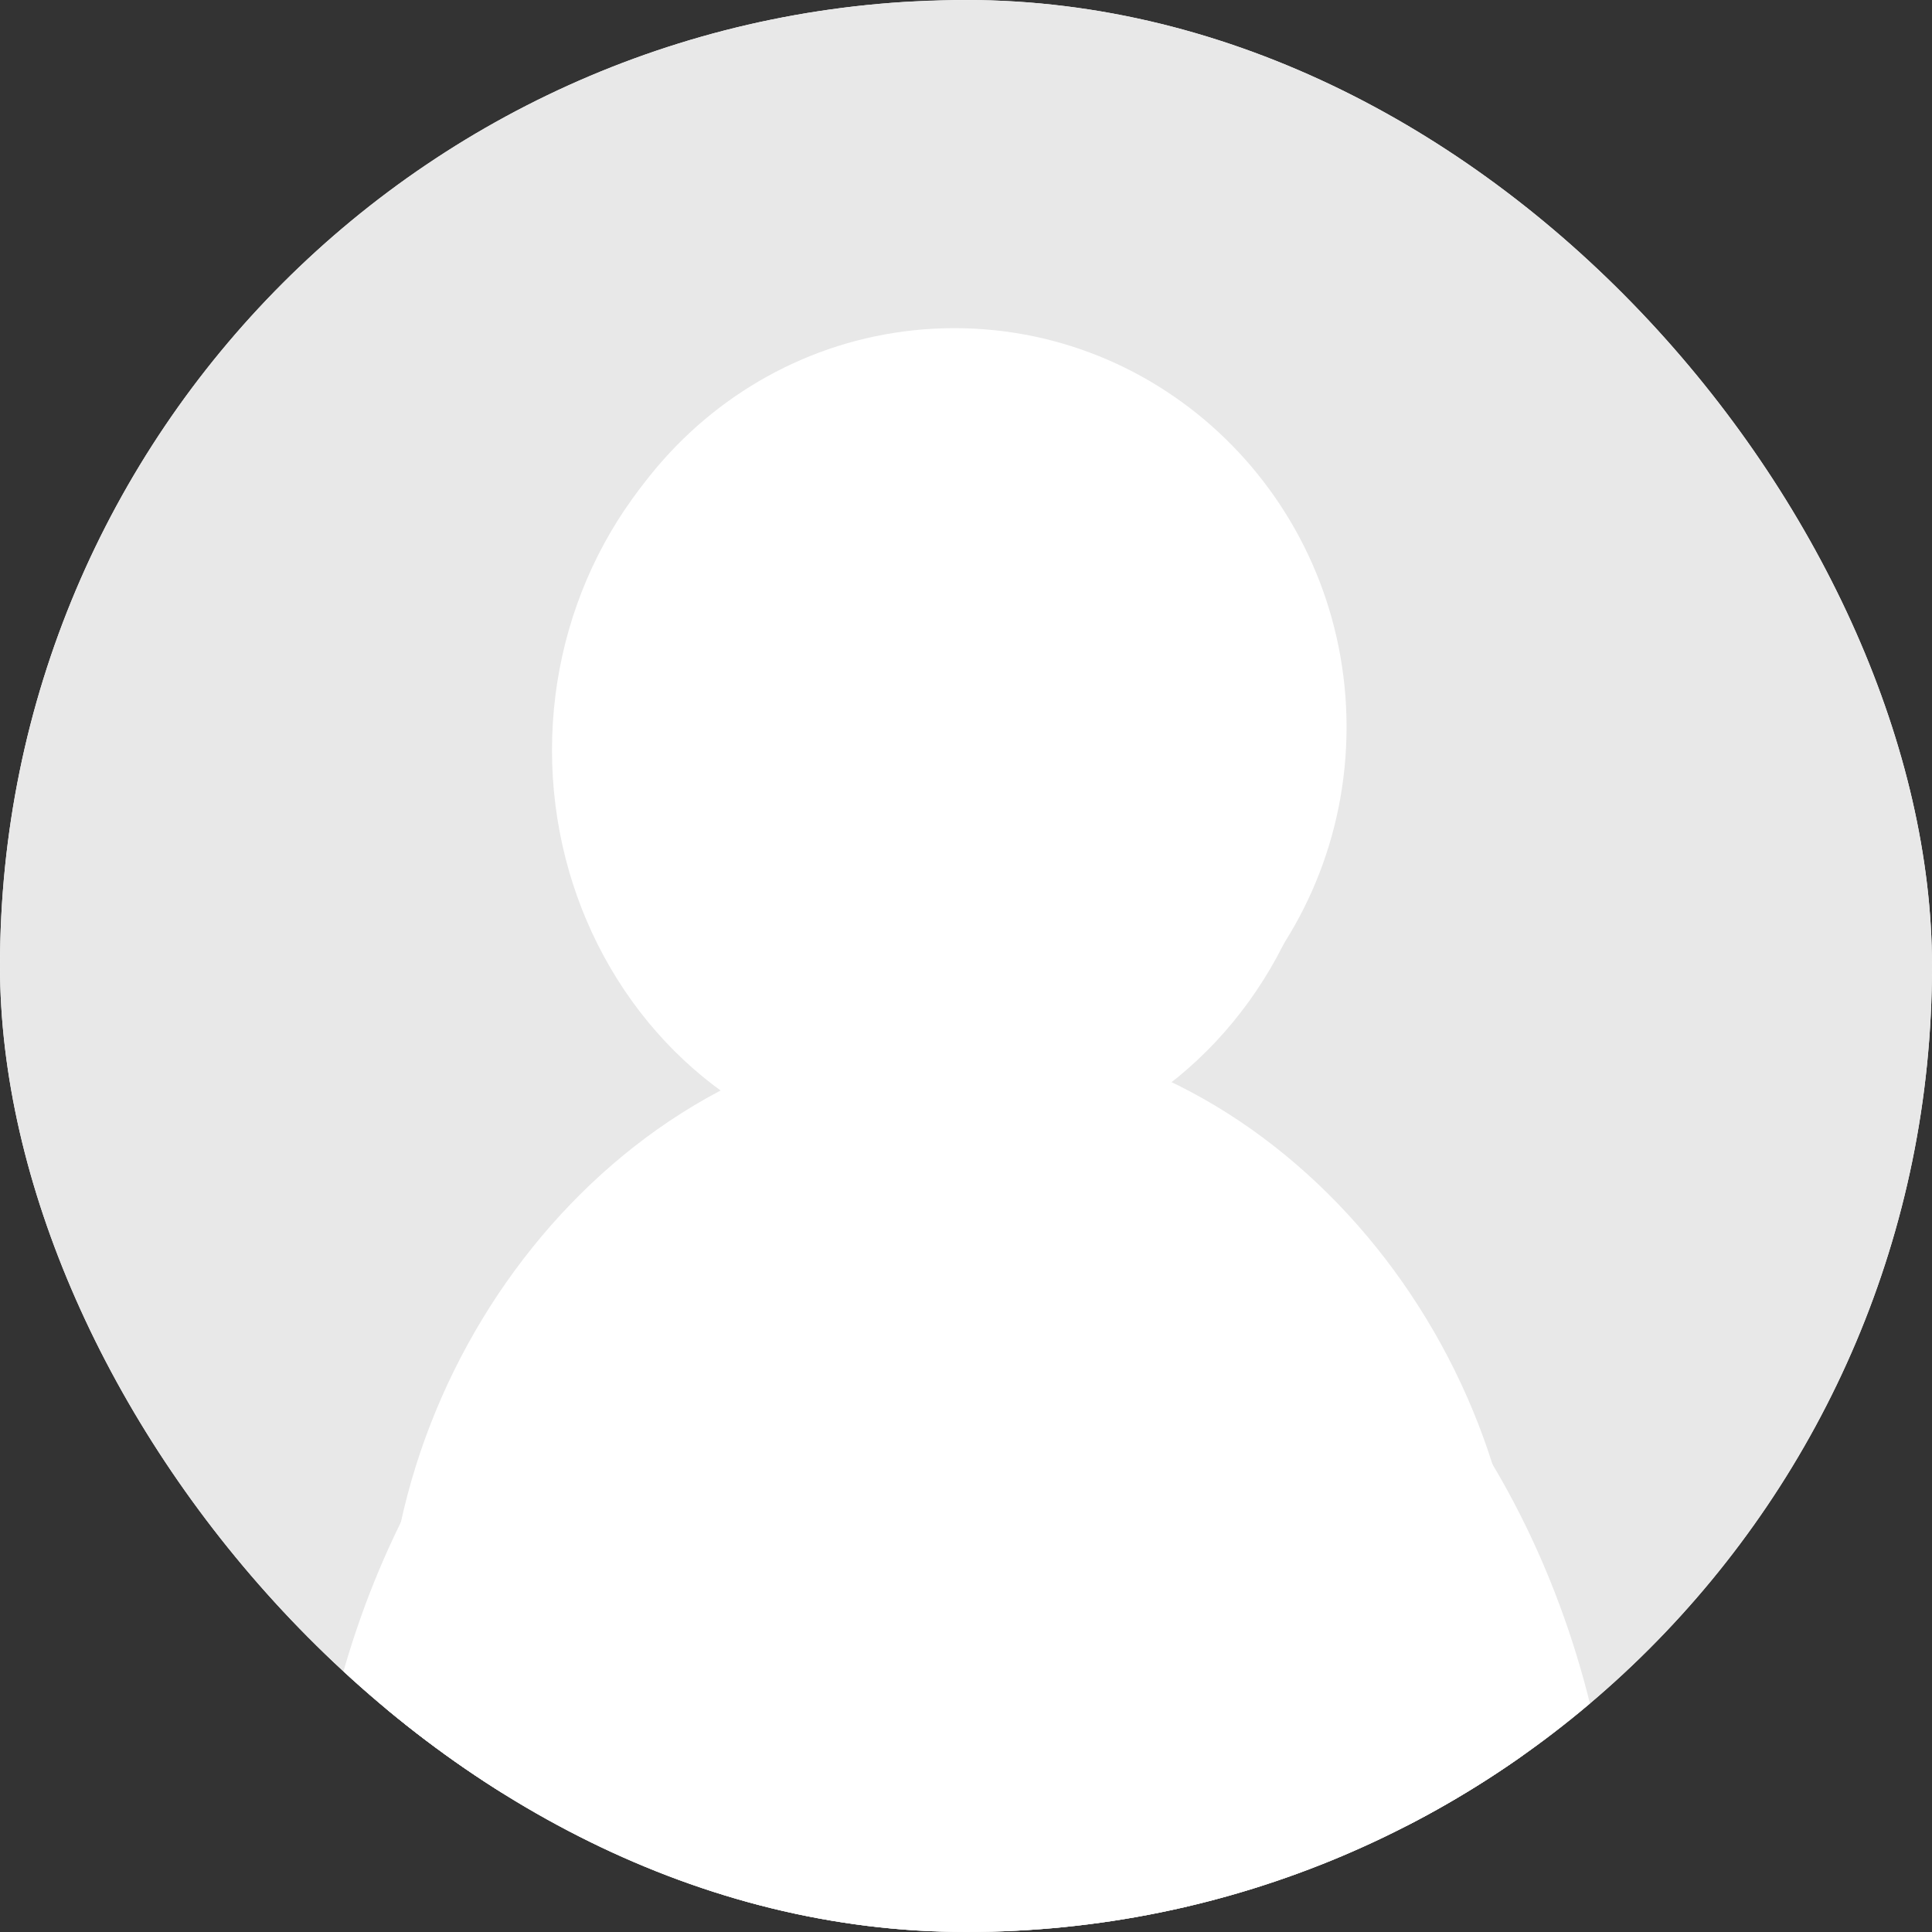 <svg width="63" height="63" viewBox="0 0 63 63" fill="none" xmlns="http://www.w3.org/2000/svg">
<rect x="0" y="0" width="63" height="63" fill="#333333" stroke="none"/>
<g id="Frame 55">
<g clip-path="url(#clip0_758_4939)">
<rect width="63" height="63" rx="31.5" fill="white"/>
<ellipse id="Ellipse 23" cx="32.014" cy="31.499" rx="39.598" ry="31.5" fill="#E8E8E8"/>
<g id="Group 519">
<g id="Group">
<path id="Vector" d="M31.122 34.818C37.135 34.818 42.009 29.844 42.009 23.709C42.009 17.574 37.135 12.601 31.122 12.601C25.11 12.601 20.236 17.574 20.236 23.709C20.236 29.844 25.11 34.818 31.122 34.818Z" stroke="white" stroke-width="3.801" stroke-linecap="round"/>
<path id="Vector_2" d="M47.755 60.222V54.051C47.755 44.491 40.21 35.537 31.123 35.537C22.033 35.537 14.491 44.491 14.491 54.051V60.222" stroke="white" stroke-width="3.801" stroke-linecap="round"/>
</g>
<ellipse id="Ellipse 24" cx="30.671" cy="24.463" rx="12.671" ry="13.463" fill="white"/>
<ellipse id="Ellipse 25" cx="31.383" cy="63.135" rx="21.383" ry="26.135" fill="white"/>
</g>
</g>
</g>
<defs>
<clipPath id="clip0_758_4939">
<rect width="63" height="63" rx="31.5" fill="white"/>
</clipPath>
</defs>
</svg>
